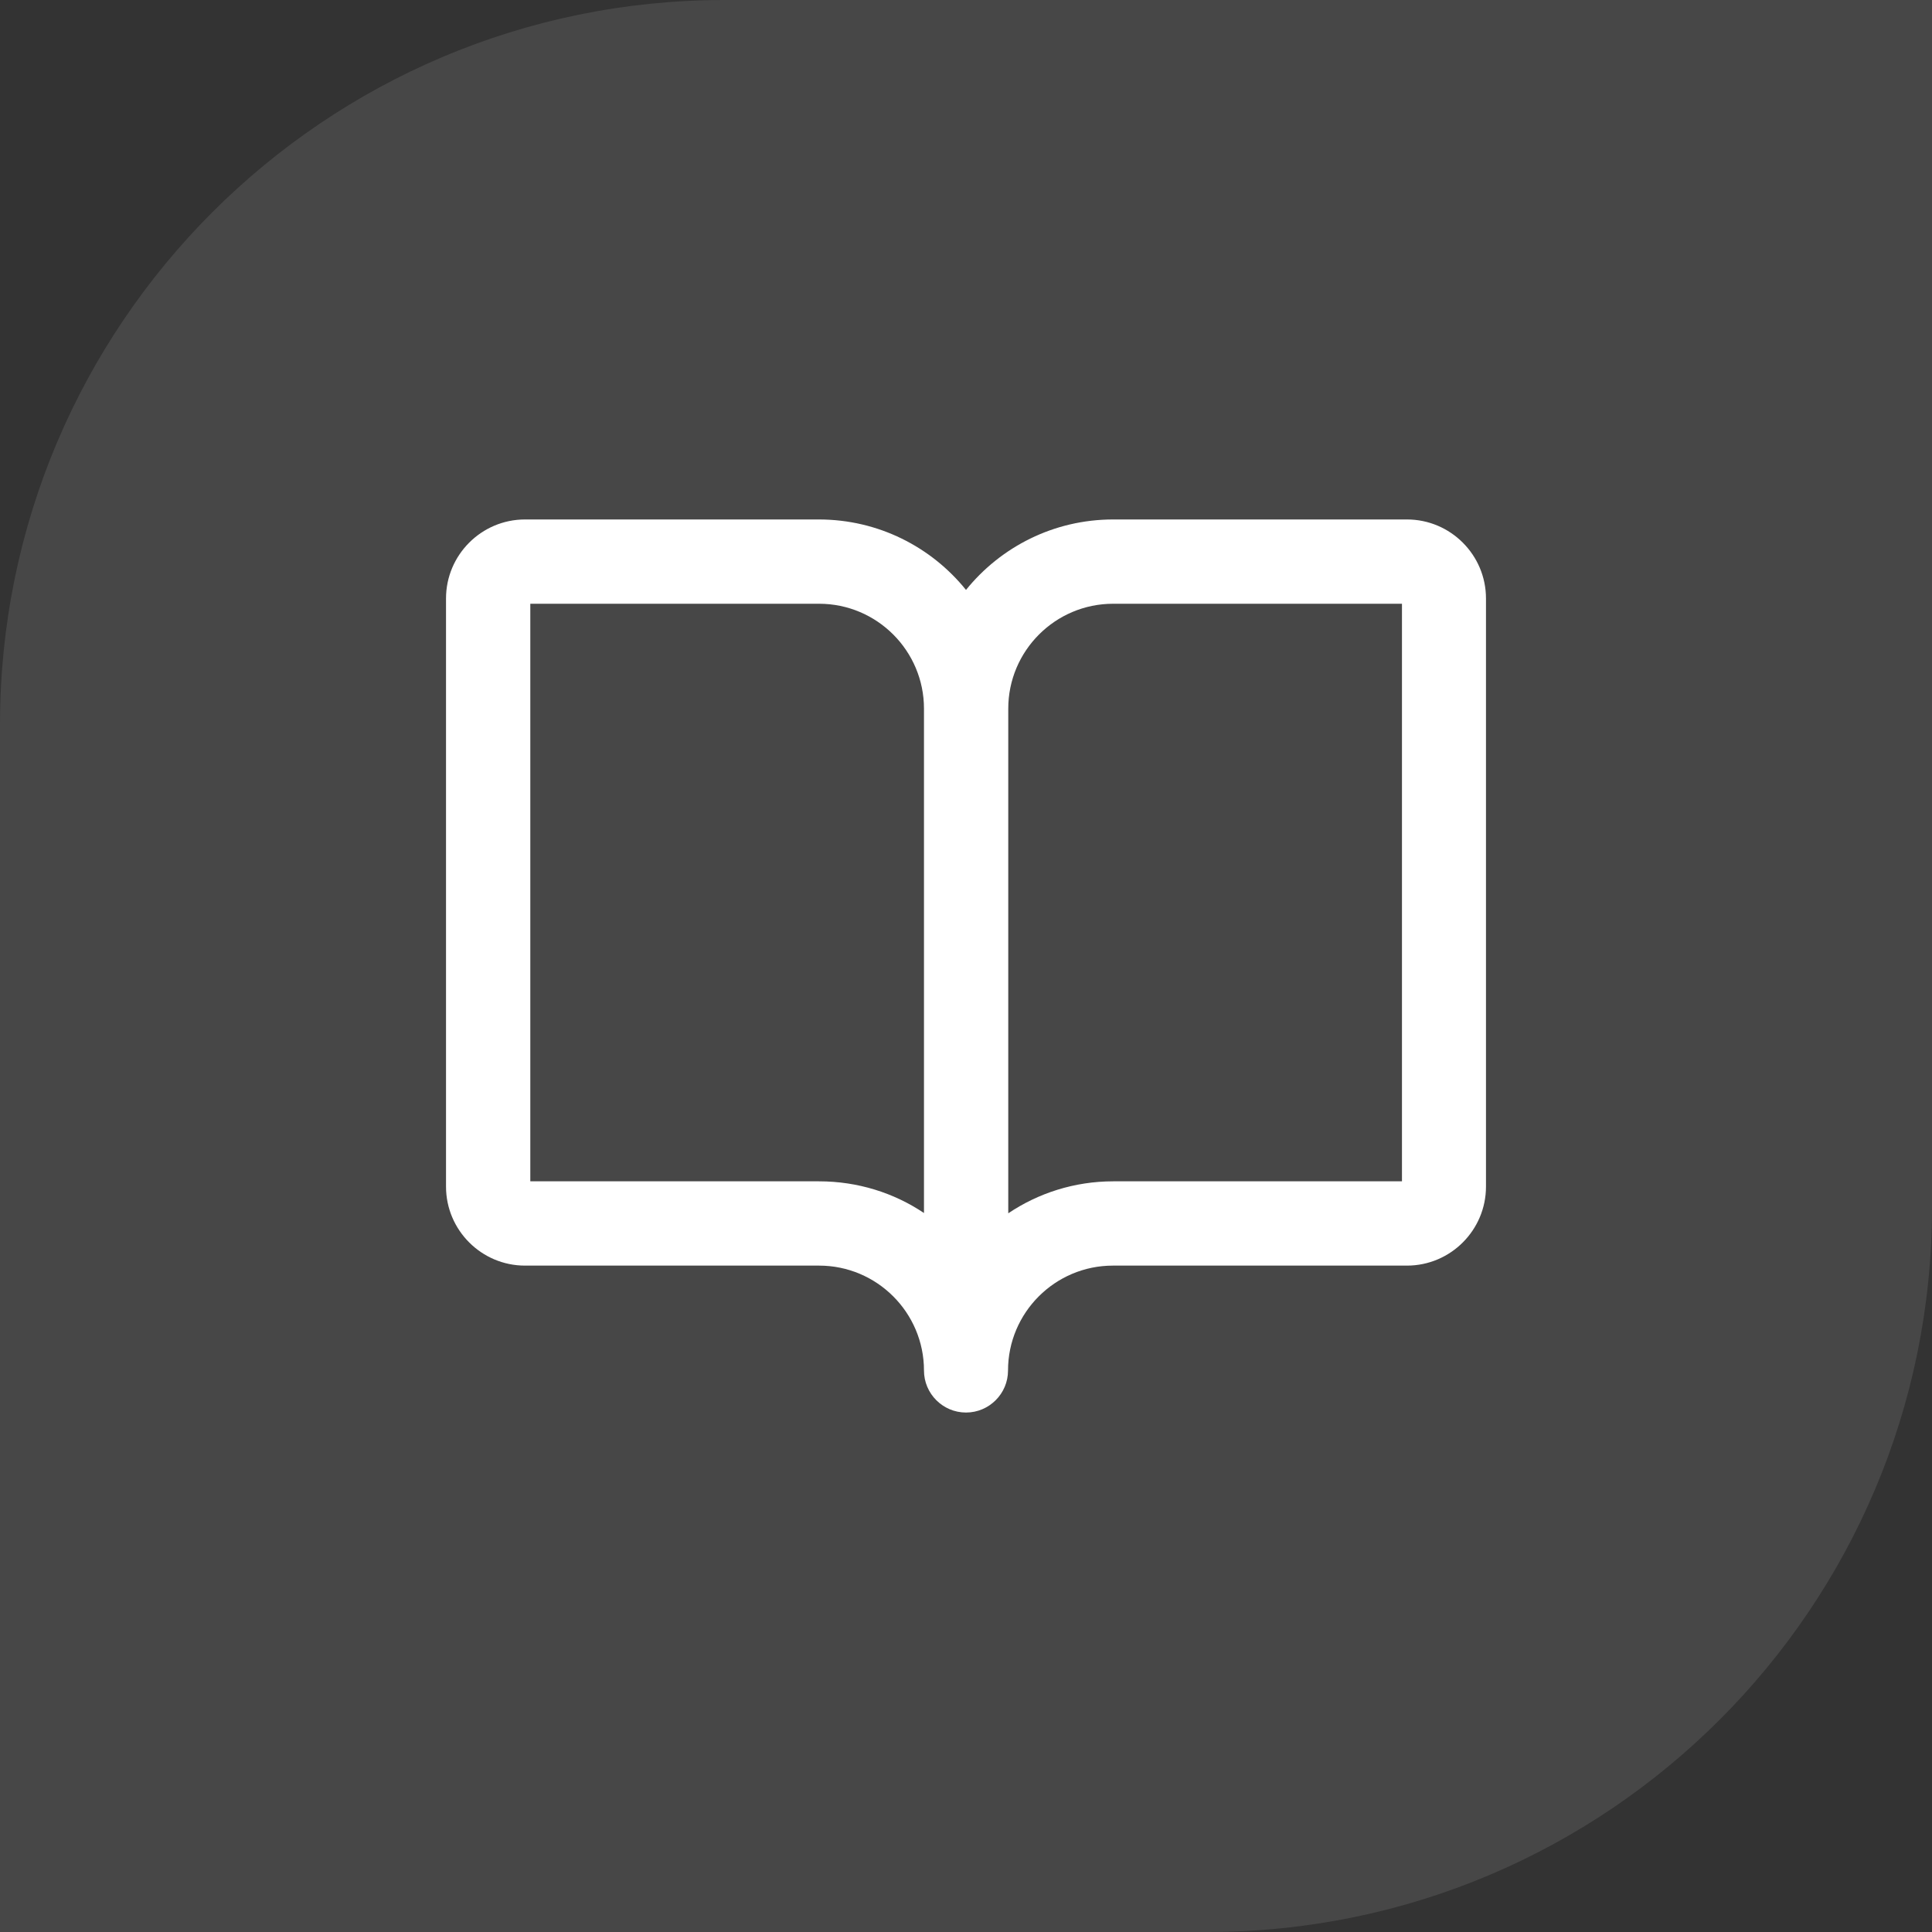<svg xmlns="http://www.w3.org/2000/svg" width="64" height="64" viewBox="0 0 64 64" fill="none"><rect x="0" y="0" width="64" height="64" fill="#333333" stroke="none"/><path opacity="0.1" d="M24 0H64V40C64 53.247 53.247 64 40 64H0V24C0 10.753 10.753 0 24 0Z" fill="white"/><path d="M46.617 17.208H36.875C34.908 17.208 33.15 18.117 32 19.542C30.85 18.117 29.092 17.208 27.125 17.208H17.392C15.95 17.208 14.775 18.383 14.775 19.825V39.308C14.775 40.75 15.95 41.925 17.392 41.925H27.133C29.05 41.925 30.608 43.483 30.608 45.4C30.608 46.167 31.233 46.792 32 46.792C32.767 46.792 33.392 46.167 33.392 45.4C33.392 43.483 34.95 41.925 36.867 41.925H46.608C48.05 41.925 49.225 40.75 49.225 39.308V19.825C49.225 18.383 48.05 17.208 46.608 17.208H46.617ZM27.133 39.133H17.567V20H27.133C29.05 20 30.608 21.558 30.608 23.475V40.183C29.617 39.517 28.417 39.133 27.133 39.133ZM46.442 39.133H36.875C35.592 39.133 34.392 39.525 33.4 40.192V23.475C33.4 21.558 34.958 20 36.875 20H46.442V39.133Z" fill="white"/></svg>